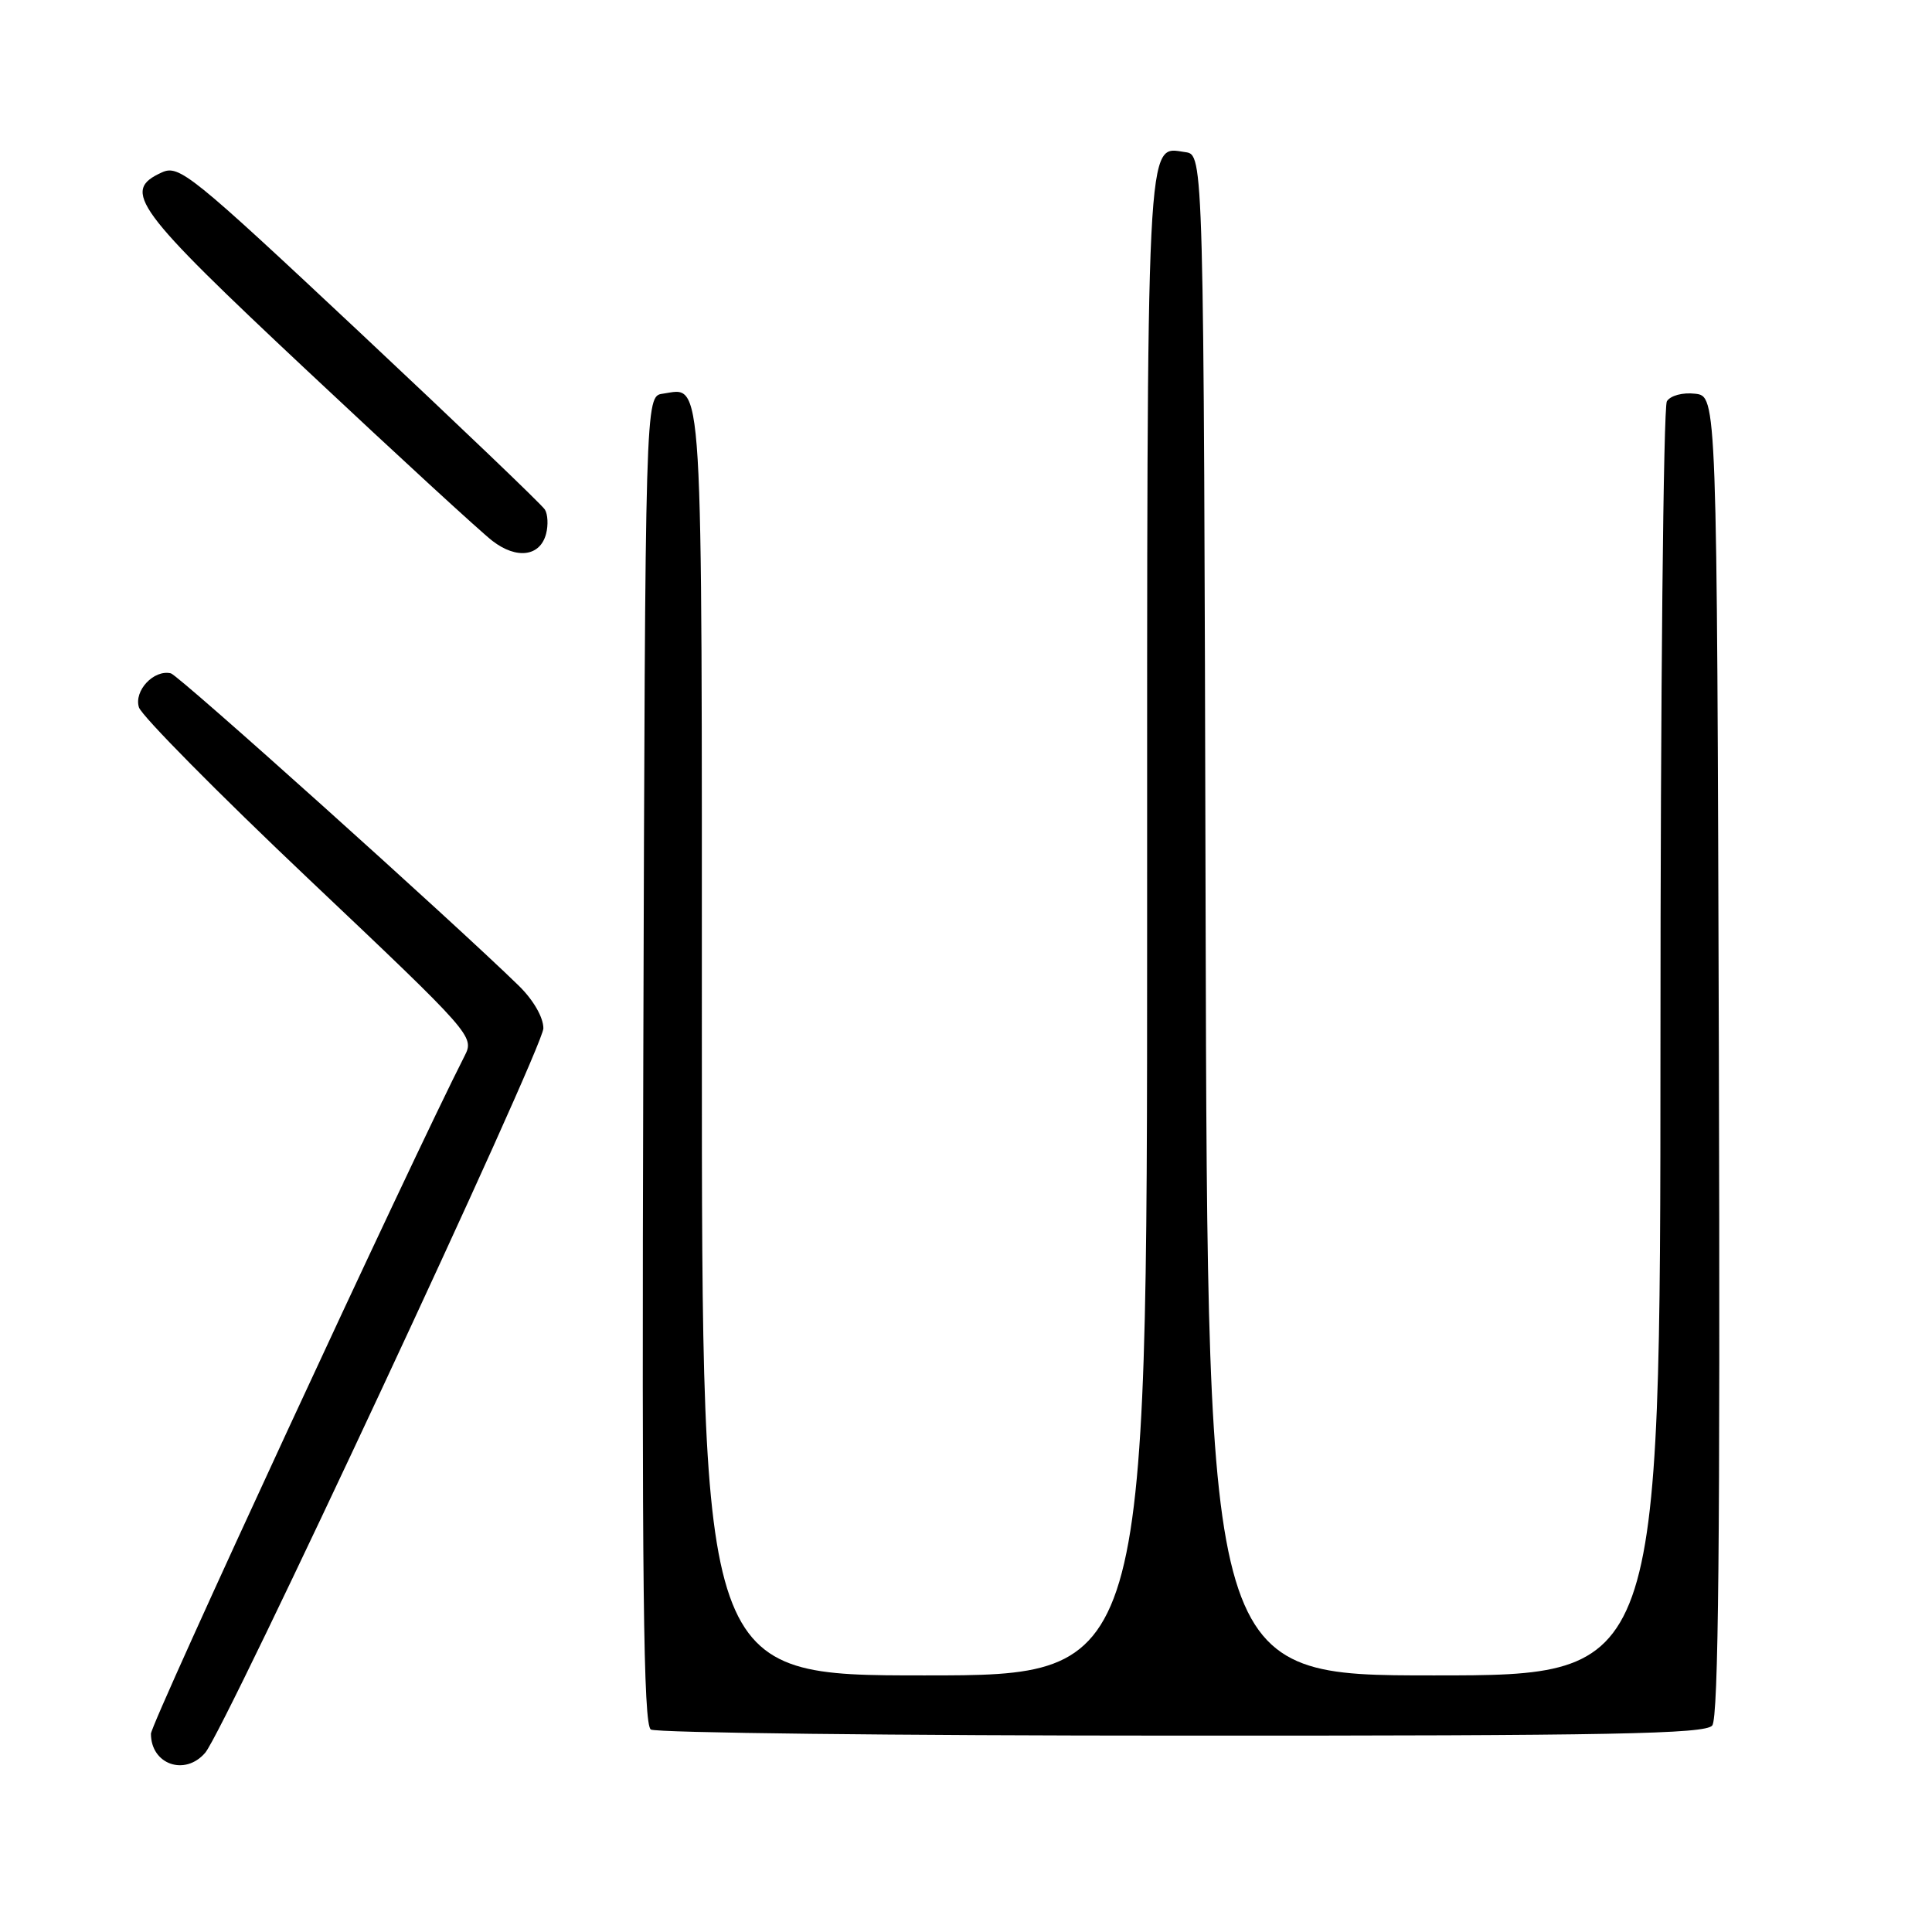 <?xml version="1.0" encoding="UTF-8" standalone="no"?>
<!DOCTYPE svg PUBLIC "-//W3C//DTD SVG 1.1//EN" "http://www.w3.org/Graphics/SVG/1.1/DTD/svg11.dtd" >
<svg xmlns="http://www.w3.org/2000/svg" xmlns:xlink="http://www.w3.org/1999/xlink" version="1.1" viewBox="0 0 256 256">
 <g >
 <path fill="currentColor"
d=" M 27.19 232.25 C 29.82 229.19 72.00 138.82 72.00 136.26 C 72.00 134.80 70.67 132.50 68.75 130.62 C 60.06 122.14 23.68 89.47 22.64 89.22 C 20.38 88.69 17.72 91.53 18.41 93.73 C 18.78 94.87 28.93 105.14 40.98 116.55 C 62.60 137.02 62.88 137.34 61.57 139.90 C 54.50 153.76 20.00 228.31 20.00 229.73 C 20.00 233.80 24.51 235.38 27.19 232.25 Z  M 226.88 228.64 C 227.71 227.65 227.94 203.63 227.76 139.89 C 227.50 52.50 227.50 52.50 224.61 52.17 C 222.97 51.98 221.35 52.41 220.87 53.17 C 220.41 53.90 220.02 92.19 220.02 138.25 C 220.00 222.00 220.00 222.00 190.00 222.00 C 160.01 222.00 160.01 222.00 159.75 121.25 C 159.50 20.50 159.50 20.50 157.06 20.16 C 151.82 19.42 152.00 15.87 152.00 122.69 C 152.00 222.00 152.00 222.00 122.50 222.00 C 93.00 222.00 93.00 222.00 93.00 138.12 C 93.00 47.40 93.24 51.40 87.81 52.17 C 85.50 52.50 85.50 52.50 85.24 140.44 C 85.04 210.13 85.25 228.54 86.24 229.17 C 86.94 229.61 118.61 229.98 156.63 229.98 C 213.68 230.00 225.95 229.76 226.88 228.64 Z  M 72.36 70.73 C 72.66 69.59 72.59 68.14 72.20 67.52 C 71.82 66.89 60.78 56.34 47.69 44.06 C 25.26 23.03 23.73 21.80 21.44 22.85 C 16.07 25.29 17.76 27.60 40.75 49.16 C 52.71 60.38 63.74 70.52 65.26 71.68 C 68.47 74.15 71.58 73.73 72.36 70.73 Z "/>
</g>
</svg>